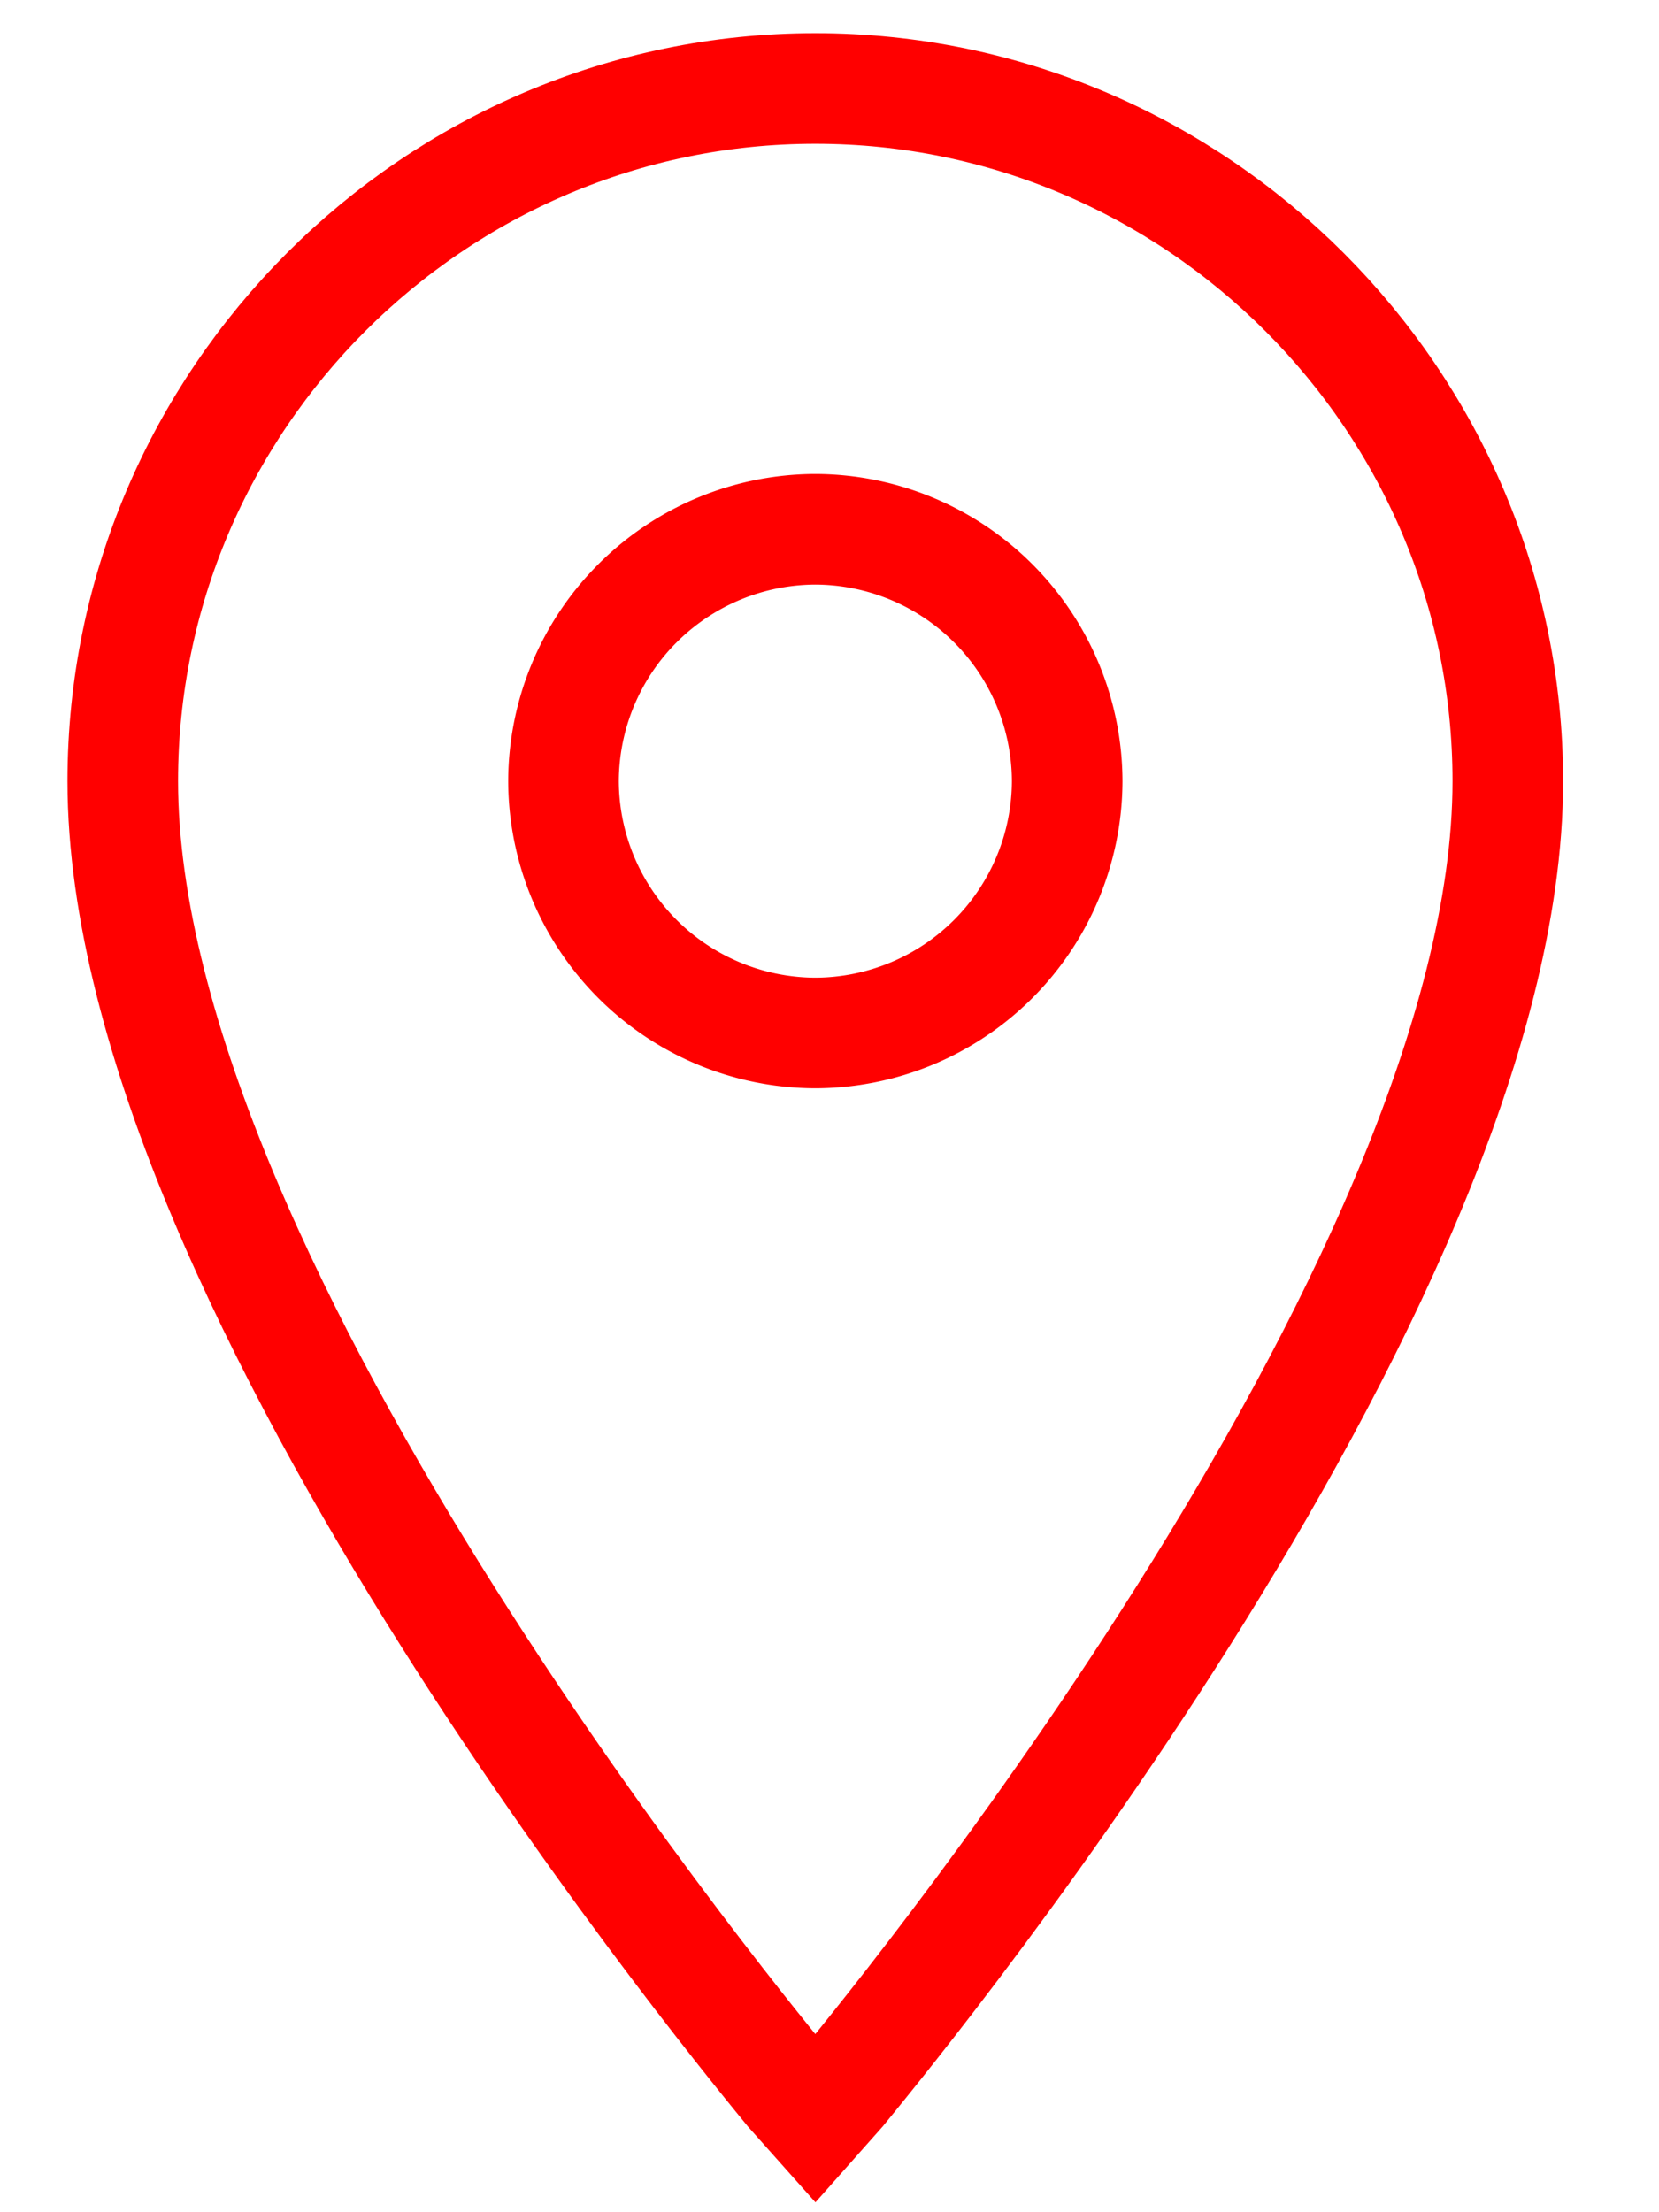 <svg xmlns="http://www.w3.org/2000/svg" width="15" height="20" viewBox="0 0 15 20">
    <g fill="none" fill-rule="evenodd">
        <path d="M-5-2h24v24H-5z" opacity=".05"/>
        <g stroke="#ff0000">
            <path d="M7.372 9.339a2.284 2.284 0 0 1-2.277-2.277 2.284 2.284 0 0 1 2.277-2.277 2.284 2.284 0 0 1 2.277 2.277 2.284 2.284 0 0 1-2.277 2.277z"/>
            <path d="M7.372.8C3.928.8 1.11 3.618 1.11 7.062c0 4.61 5.806 11.556 6.034 11.84l.228.256.227-.256c.228-.284 6.034-7.23 6.034-11.84C13.633 3.618 10.816.8 7.372.8z"/>
        </g>
    </g>
</svg>
